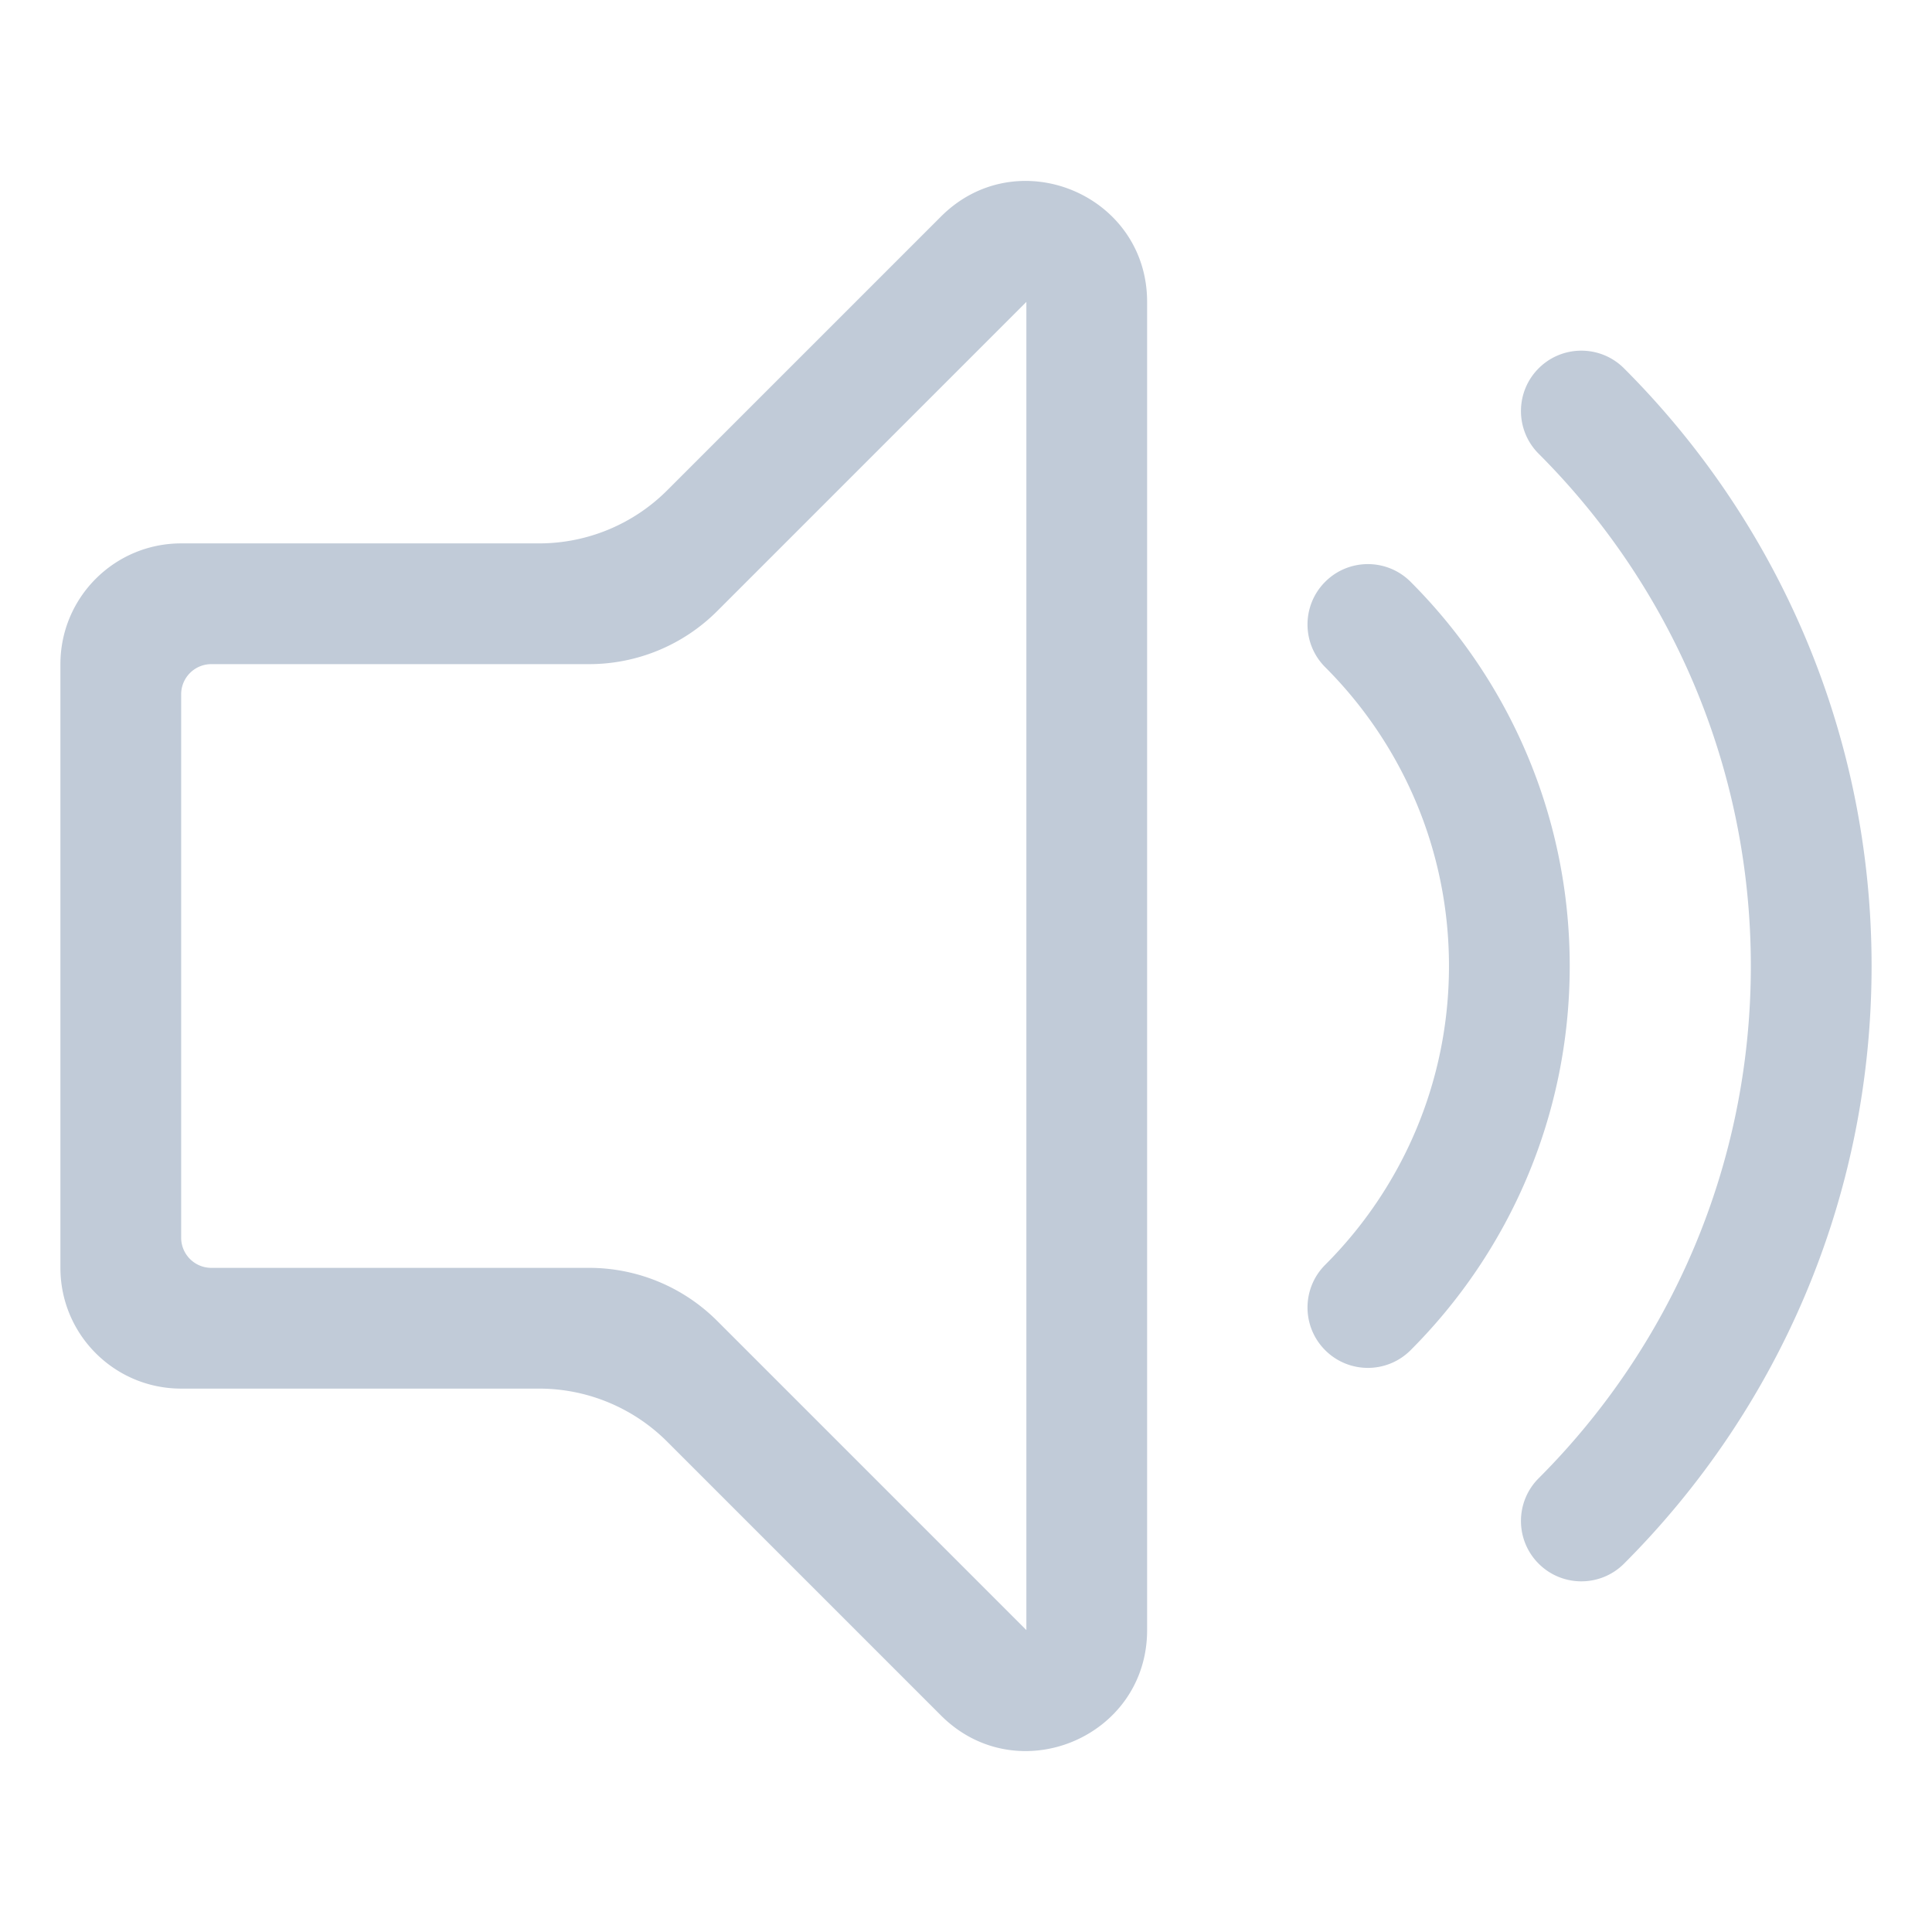 <?xml version="1.0" standalone="no"?><!DOCTYPE svg PUBLIC "-//W3C//DTD SVG 1.1//EN" "http://www.w3.org/Graphics/SVG/1.1/DTD/svg11.dtd"><svg class="icon" width="200px" height="200.00px" viewBox="0 0 1024 1024" version="1.1" xmlns="http://www.w3.org/2000/svg"><path fill="#C1CBD8" d="M702.383 670.384c40.534-40.534 65.605-96.532 65.605-158.384s-25.071-117.85-65.605-158.384c-12.497-12.496-12.497-32.756 0-45.253 12.496-12.497 32.756-12.497 45.253 0 52.115 52.115 84.349 124.112 84.349 203.637s-32.234 151.522-84.349 203.637c-12.496 12.497-32.756 12.497-45.253 0-12.497-12.497-12.497-32.757 0-45.253z m113.131 113.132C885 714.029 927.979 618.034 927.979 512s-42.979-202.029-112.465-271.516c-12.496-12.497-12.496-32.756 0-45.253 12.497-12.497 32.756-12.497 45.253 0C941.835 276.3 991.977 388.295 991.977 512s-50.142 235.7-131.209 316.769c-12.497 12.497-32.757 12.497-45.254 0-12.496-12.497-12.496-32.757 0-45.253zM312.244 352.007H112.019c-8.836 0-15.999 7.163-15.999 15.999v287.986c0 8.836 7.163 15.999 15.999 15.999H312.246c25.46 0 49.876 10.113 67.879 28.116l163.874 163.874V160.016L380.123 323.891a95.992 95.992 0 0 1-67.879 28.116z m41.371-92.113L498.746 114.764c40.316-40.316 109.249-11.763 109.249 45.253v703.966c0 57.016-68.934 85.569-109.249 45.253L353.616 764.106a95.994 95.994 0 0 0-67.879-28.116H96.02c-35.345 0-63.997-28.653-63.997-63.997V352.007c0-35.345 28.653-63.997 63.997-63.997h189.717a95.996 95.996 0 0 0 67.879-28.116z" /></svg>